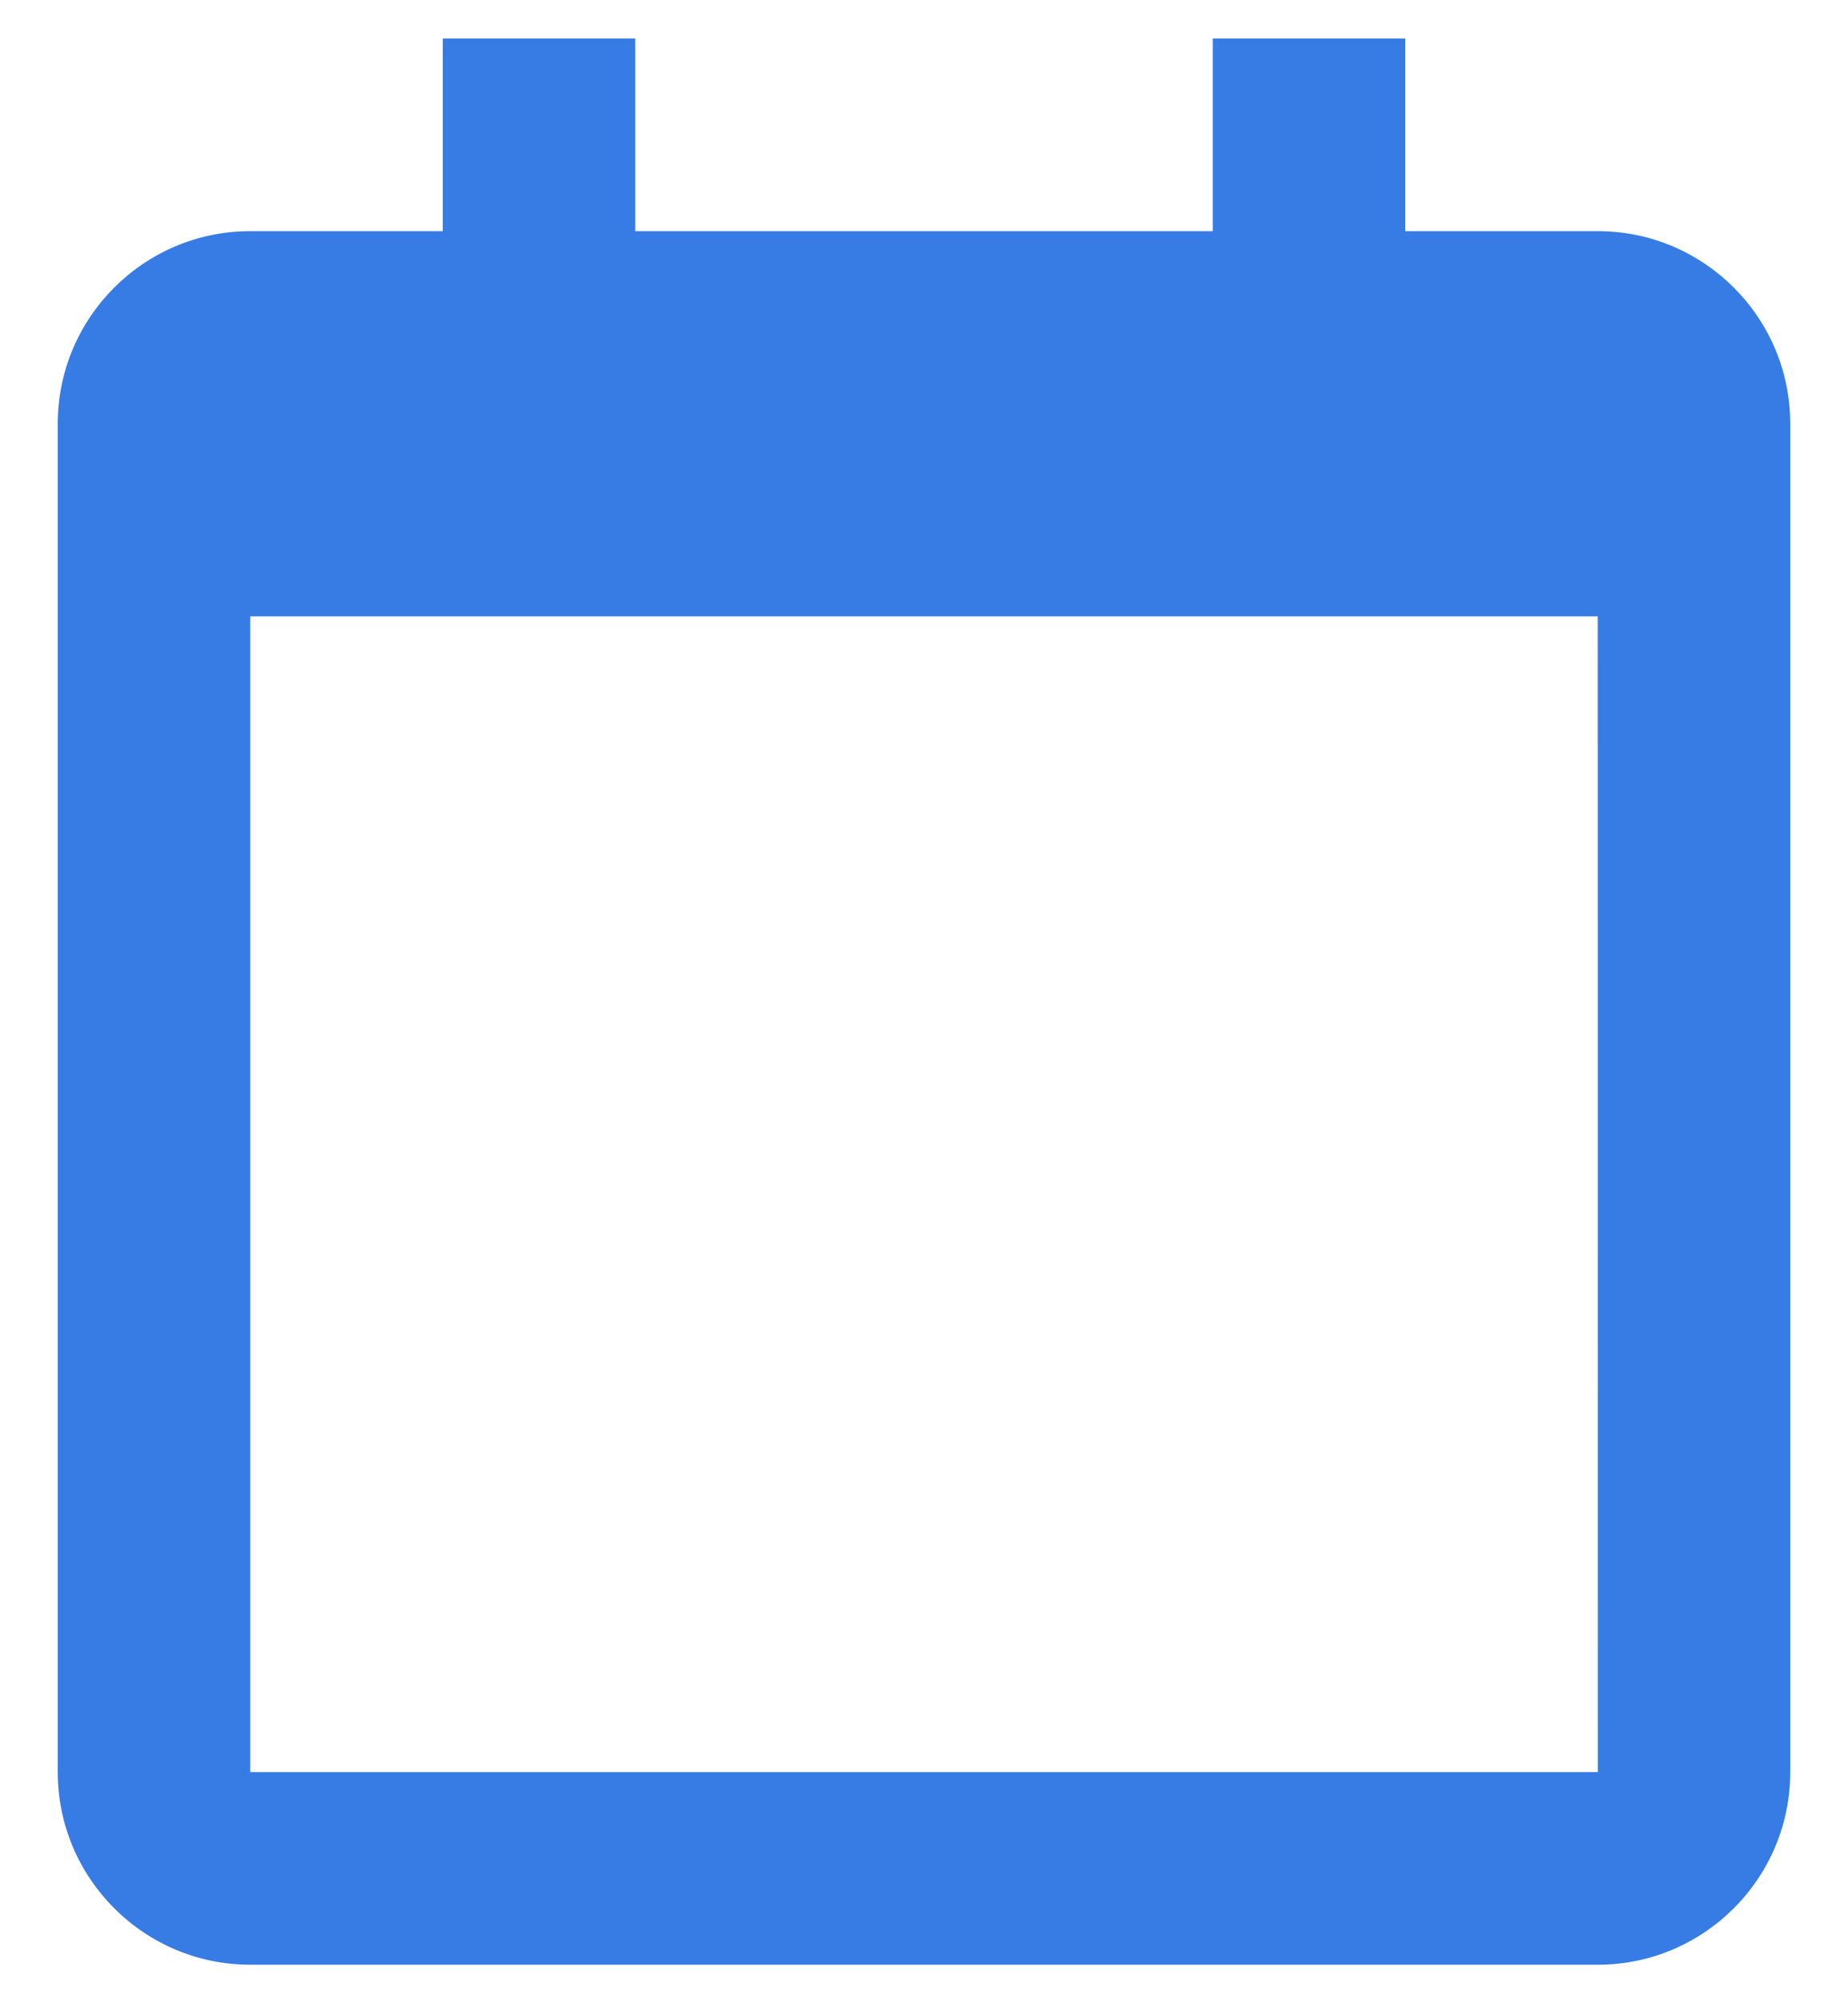 <svg width="24" height="26" viewBox="0 0 24 26" fill="none" xmlns="http://www.w3.org/2000/svg">
<path d="M3.25 25.5H20.75C22.129 25.5 23.25 24.379 23.25 23V5.5C23.25 4.121 22.129 3 20.75 3H18.25V0.5H15.75V3H8.25V0.5H5.75V3H3.25C1.871 3 0.75 4.121 0.75 5.5V23C0.75 24.379 1.871 25.5 3.25 25.5ZM20.75 8L20.751 23H3.25V8H20.75Z" fill="#367CE4"/>
</svg>
